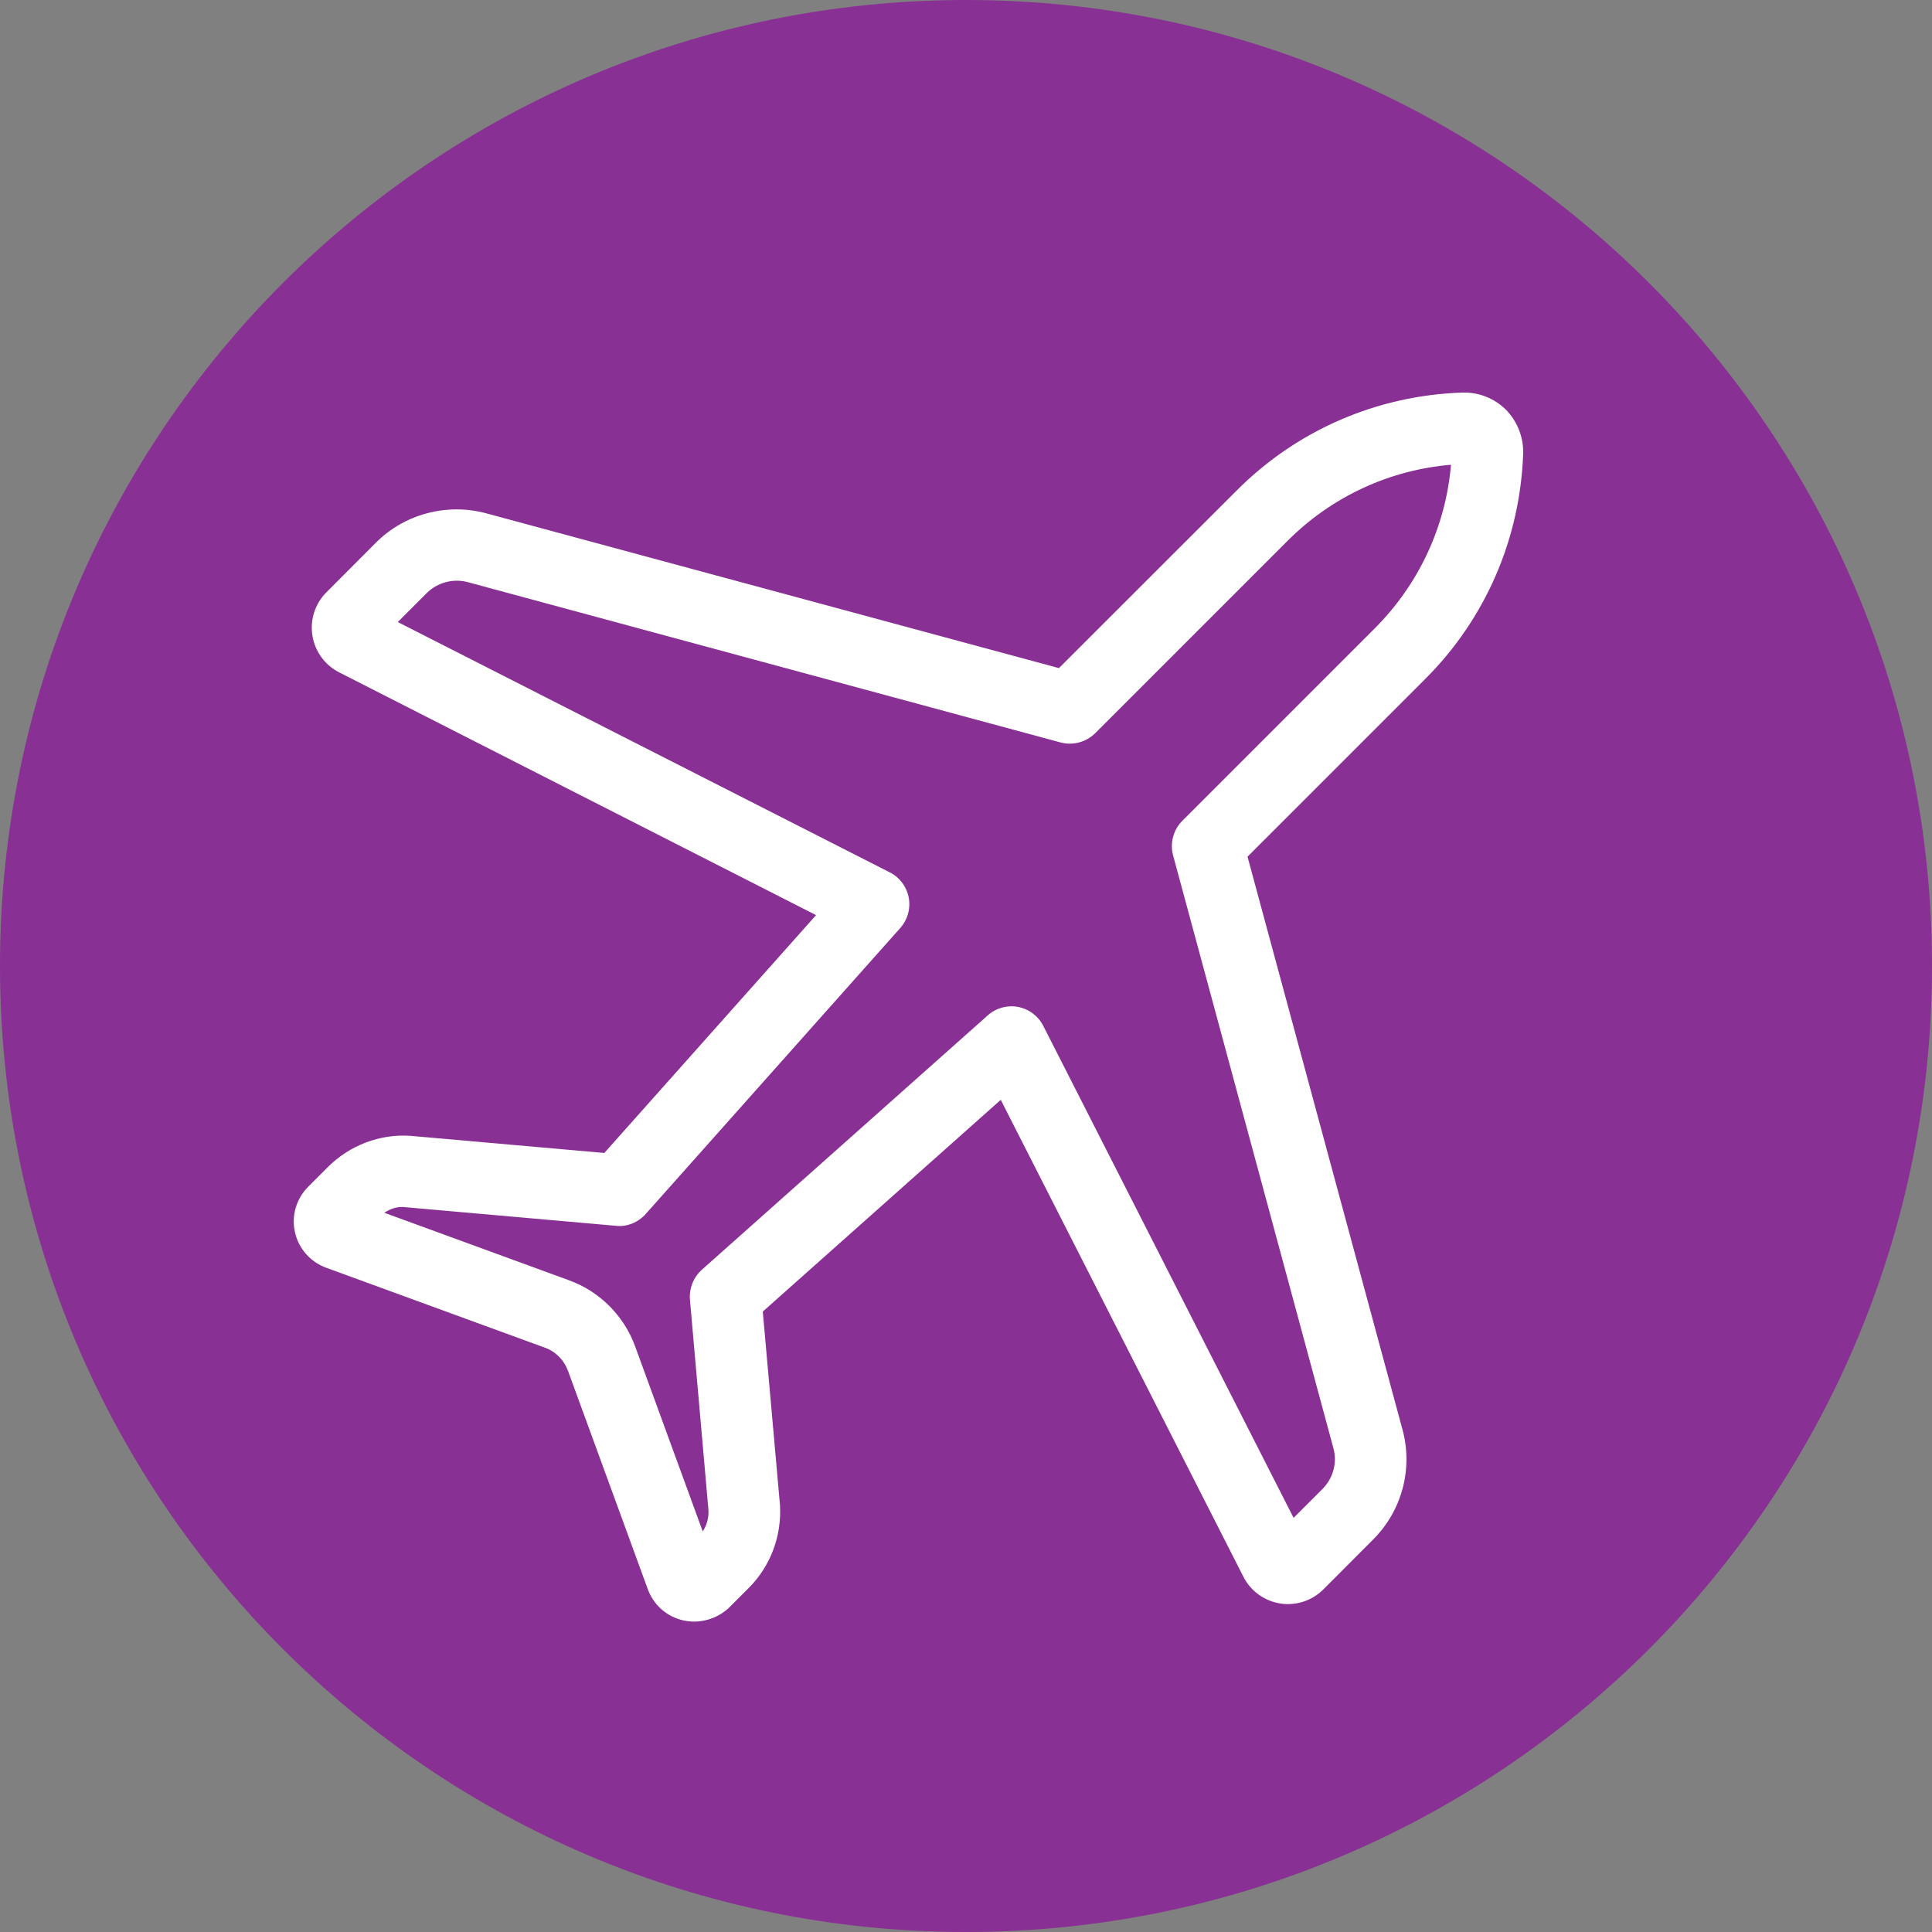 <?xml version="1.0" encoding="UTF-8"?>
<svg id="Camada_2" data-name="Camada 2" xmlns="http://www.w3.org/2000/svg" viewBox="0 0 145.08 145.08">
  <rect x="0" y="0" width="145.08" height="145.08" fill="#808080" stroke="none"/>
  <defs>
    <style>
      .cls-1 {
        fill: #fff;
      }

      .cls-2 {
        fill: #883093;
      }
    </style>
  </defs>
  <g id="Shape_5" data-name="Shape 5">
    <path class="cls-2" d="M145.08,72.54c0,40.06-32.48,72.54-72.54,72.54S0,112.6,0,72.54,32.48,0,72.54,0c40.06,0,72.54,32.48,72.54,72.54"/>
    <path class="cls-1" d="M27.74,90.71c.73-.73,1.74-1.12,2.77-1.06l15.83,1.4c.53,.05,1.06-.16,1.41-.56l19.11-21.47c.35-.39,.5-.93,.4-1.44-.1-.52-.43-.96-.9-1.2L28.21,46.97l3.14-3.13c1.05-1.05,2.58-1.46,4.01-1.07l44.53,12.04c.59,.16,1.21-.01,1.64-.44l14.45-14.45c3.74-3.74,8.7-5.89,13.99-6.07,.01,0,.02,0,.03,.01s.01,.02,.01,.03c-.18,5.28-2.33,10.25-6.07,13.99l-14.45,14.45c-.43,.43-.6,1.05-.44,1.64l12.04,44.52c.39,1.43-.02,2.96-1.07,4.01l-3.13,3.13-19.41-38.15c-.24-.47-.68-.8-1.2-.9-.52-.1-1.05,.05-1.44,.4l-21.47,19.11c-.4,.36-.61,.89-.56,1.42l1.4,15.83c.05,1.03-.33,2.04-1.07,2.77l-.73,.73-5.61-15.39c-.37-1.02-.95-1.91-1.71-2.68s-1.67-1.34-2.68-1.71l-15.39-5.62,.72-.73Zm-2.9,3.56l16.39,5.98c.55,.2,1.03,.51,1.44,.92,.41,.41,.72,.9,.92,1.45l5.99,16.39c.32,.87,1.05,1.52,1.96,1.72,.2,.04,.39,.07,.59,.07,.71,0,1.4-.28,1.91-.8l1.48-1.48c1.42-1.42,2.17-3.38,2.05-5.39v-.05l-1.32-15.01,19.19-17.08,18.8,36.95c.4,.79,1.16,1.35,2.04,1.48,.87,.14,1.77-.15,2.4-.78l3.74-3.74c1.9-1.9,2.65-4.7,1.95-7.29l-11.79-43.58,13.75-13.75c4.35-4.35,6.86-10.13,7.06-16.28,.03-.95-.33-1.87-1-2.54s-1.6-1.04-2.54-1c-6.15,.2-11.93,2.71-16.28,7.06l-13.75,13.75-43.58-11.78c-2.6-.7-5.39,.04-7.3,1.94l-3.74,3.74c-.62,.63-.92,1.52-.78,2.4s.69,1.64,1.48,2.04l36.95,18.81-17.08,19.19-15.01-1.32h-.05c-2-.12-3.97,.63-5.39,2.05l-1.48,1.48c-.66,.66-.93,1.6-.73,2.5,.21,.89,.85,1.63,1.73,1.95"/>
    <path class="cls-1" d="M52.13,121.77c-.28,0-.55-.03-.82-.09-1.22-.27-2.22-1.14-2.66-2.33l-5.99-16.39c-.15-.41-.38-.78-.69-1.09-.31-.31-.67-.54-1.08-.68l-16.39-5.99c-1.19-.43-2.08-1.44-2.35-2.67-.28-1.24,.1-2.52,1-3.42l1.48-1.48c1.63-1.63,3.89-2.48,6.15-2.34l14.6,1.29,15.9-17.86L25.47,50.49c-1.07-.54-1.82-1.57-2.01-2.76-.19-1.19,.2-2.4,1.05-3.25l3.73-3.74c2.15-2.15,5.32-2.98,8.25-2.2l43.03,11.63,13.35-13.34c4.52-4.53,10.53-7.14,16.94-7.35,1.23-.04,2.41,.43,3.28,1.29,.85,.87,1.32,2.06,1.29,3.27-.22,6.4-2.82,12.42-7.35,16.94l-13.35,13.35,11.64,43.03c.8,2.94-.05,6.1-2.21,8.25l-3.73,3.74c-.85,.85-2.06,1.25-3.25,1.06s-2.22-.94-2.76-2.01l-18.22-35.81-17.87,15.9,1.29,14.52c.14,2.36-.72,4.6-2.33,6.22l-1.49,1.49c-.69,.66-1.65,1.05-2.62,1.05Zm-21.81-34.53c-1.61,0-3.15,.63-4.29,1.77l-1.48,1.49c-.42,.42-.6,1.02-.47,1.6,.13,.58,.54,1.04,1.1,1.25h0l16.38,5.99c.67,.24,1.29,.63,1.81,1.15,.51,.52,.89,1.12,1.14,1.8l5.99,16.39c.21,.55,.68,.97,1.25,1.09,.55,.12,1.19-.05,1.59-.47l1.49-1.49c1.22-1.23,1.87-2.92,1.77-4.64l-1.37-15.53,20.52-18.26,19.38,38.09c.26,.51,.75,.87,1.32,.96,.57,.1,1.15-.1,1.54-.5l3.74-3.74c1.66-1.65,2.31-4.08,1.7-6.34l-11.94-44.13,14.15-14.16c4.17-4.17,6.58-9.72,6.78-15.61,.02-.67-.24-1.34-.72-1.82-.45-.45-1.08-.72-1.72-.72h-.08c-5.9,.2-11.45,2.6-15.61,6.78l-14.16,14.15-.55-.15-43.58-11.78c-2.28-.62-4.69,.04-6.34,1.69l-3.74,3.74c-.41,.4-.59,.98-.51,1.55,.09,.56,.45,1.05,.96,1.31l38.08,19.39-18.25,20.51-15.51-1.37c-.12,.01-.24,.01-.37,.01Zm21.69,31.39l-6.15-16.84c-.32-.87-.82-1.65-1.49-2.32-.66-.66-1.44-1.16-2.32-1.48l-16.83-6.15,1.81-1.82c.93-.93,2.14-1.43,3.52-1.35l15.87,1.4c.19-.02,.44-.07,.58-.23l19.12-21.47c.15-.17,.22-.39,.17-.61-.04-.22-.18-.4-.38-.51L26.55,47.23l4.1-4.09c1.28-1.29,3.18-1.81,4.96-1.32l44.52,12.04c.27,.06,.52,0,.69-.18l14.44-14.44c3.91-3.91,9.11-6.17,14.66-6.36l.42-.02,.62,.61v.43c-.17,5.56-2.44,10.76-6.35,14.68l-14.44,14.45c-.18,.18-.25,.44-.19,.68l12.04,44.53c.47,1.77-.03,3.67-1.32,4.96l-4.09,4.09-20.03-39.36c-.1-.2-.28-.34-.51-.38-.18-.01-.43,.03-.6,.17l-21.48,19.11c-.15,.15-.25,.37-.22,.6l1.39,15.83c.07,1.35-.42,2.63-1.35,3.55l-1.8,1.82Zm-23.15-27.56l13.87,5.07c1.15,.42,2.17,1.07,3.04,1.94,.87,.88,1.52,1.9,1.93,3.04l5.07,13.88c.31-.47,.46-1.03,.43-1.6l-1.39-15.8c-.07-.83,.25-1.66,.87-2.23l21.49-19.12c.62-.56,1.46-.79,2.27-.64,.83,.16,1.52,.68,1.9,1.42l18.8,36.95,2.17-2.17c.8-.8,1.12-1.97,.82-3.06l-12.04-44.52c-.25-.92,.02-1.92,.7-2.6l14.44-14.44c3.32-3.32,5.33-7.65,5.73-12.29-4.63,.39-8.97,2.4-12.28,5.72l-14.44,14.44c-.69,.68-1.69,.94-2.61,.69l-44.52-12.04c-1.07-.28-2.25,.02-3.06,.82l-2.18,2.18,36.95,18.8c.75,.38,1.27,1.09,1.42,1.9s-.08,1.65-.64,2.28l-19.11,21.47c-.56,.63-1.42,.99-2.23,.89l-15.84-1.4c-.57-.07-1.09,.11-1.56,.42Z"/>
  </g>
</svg>